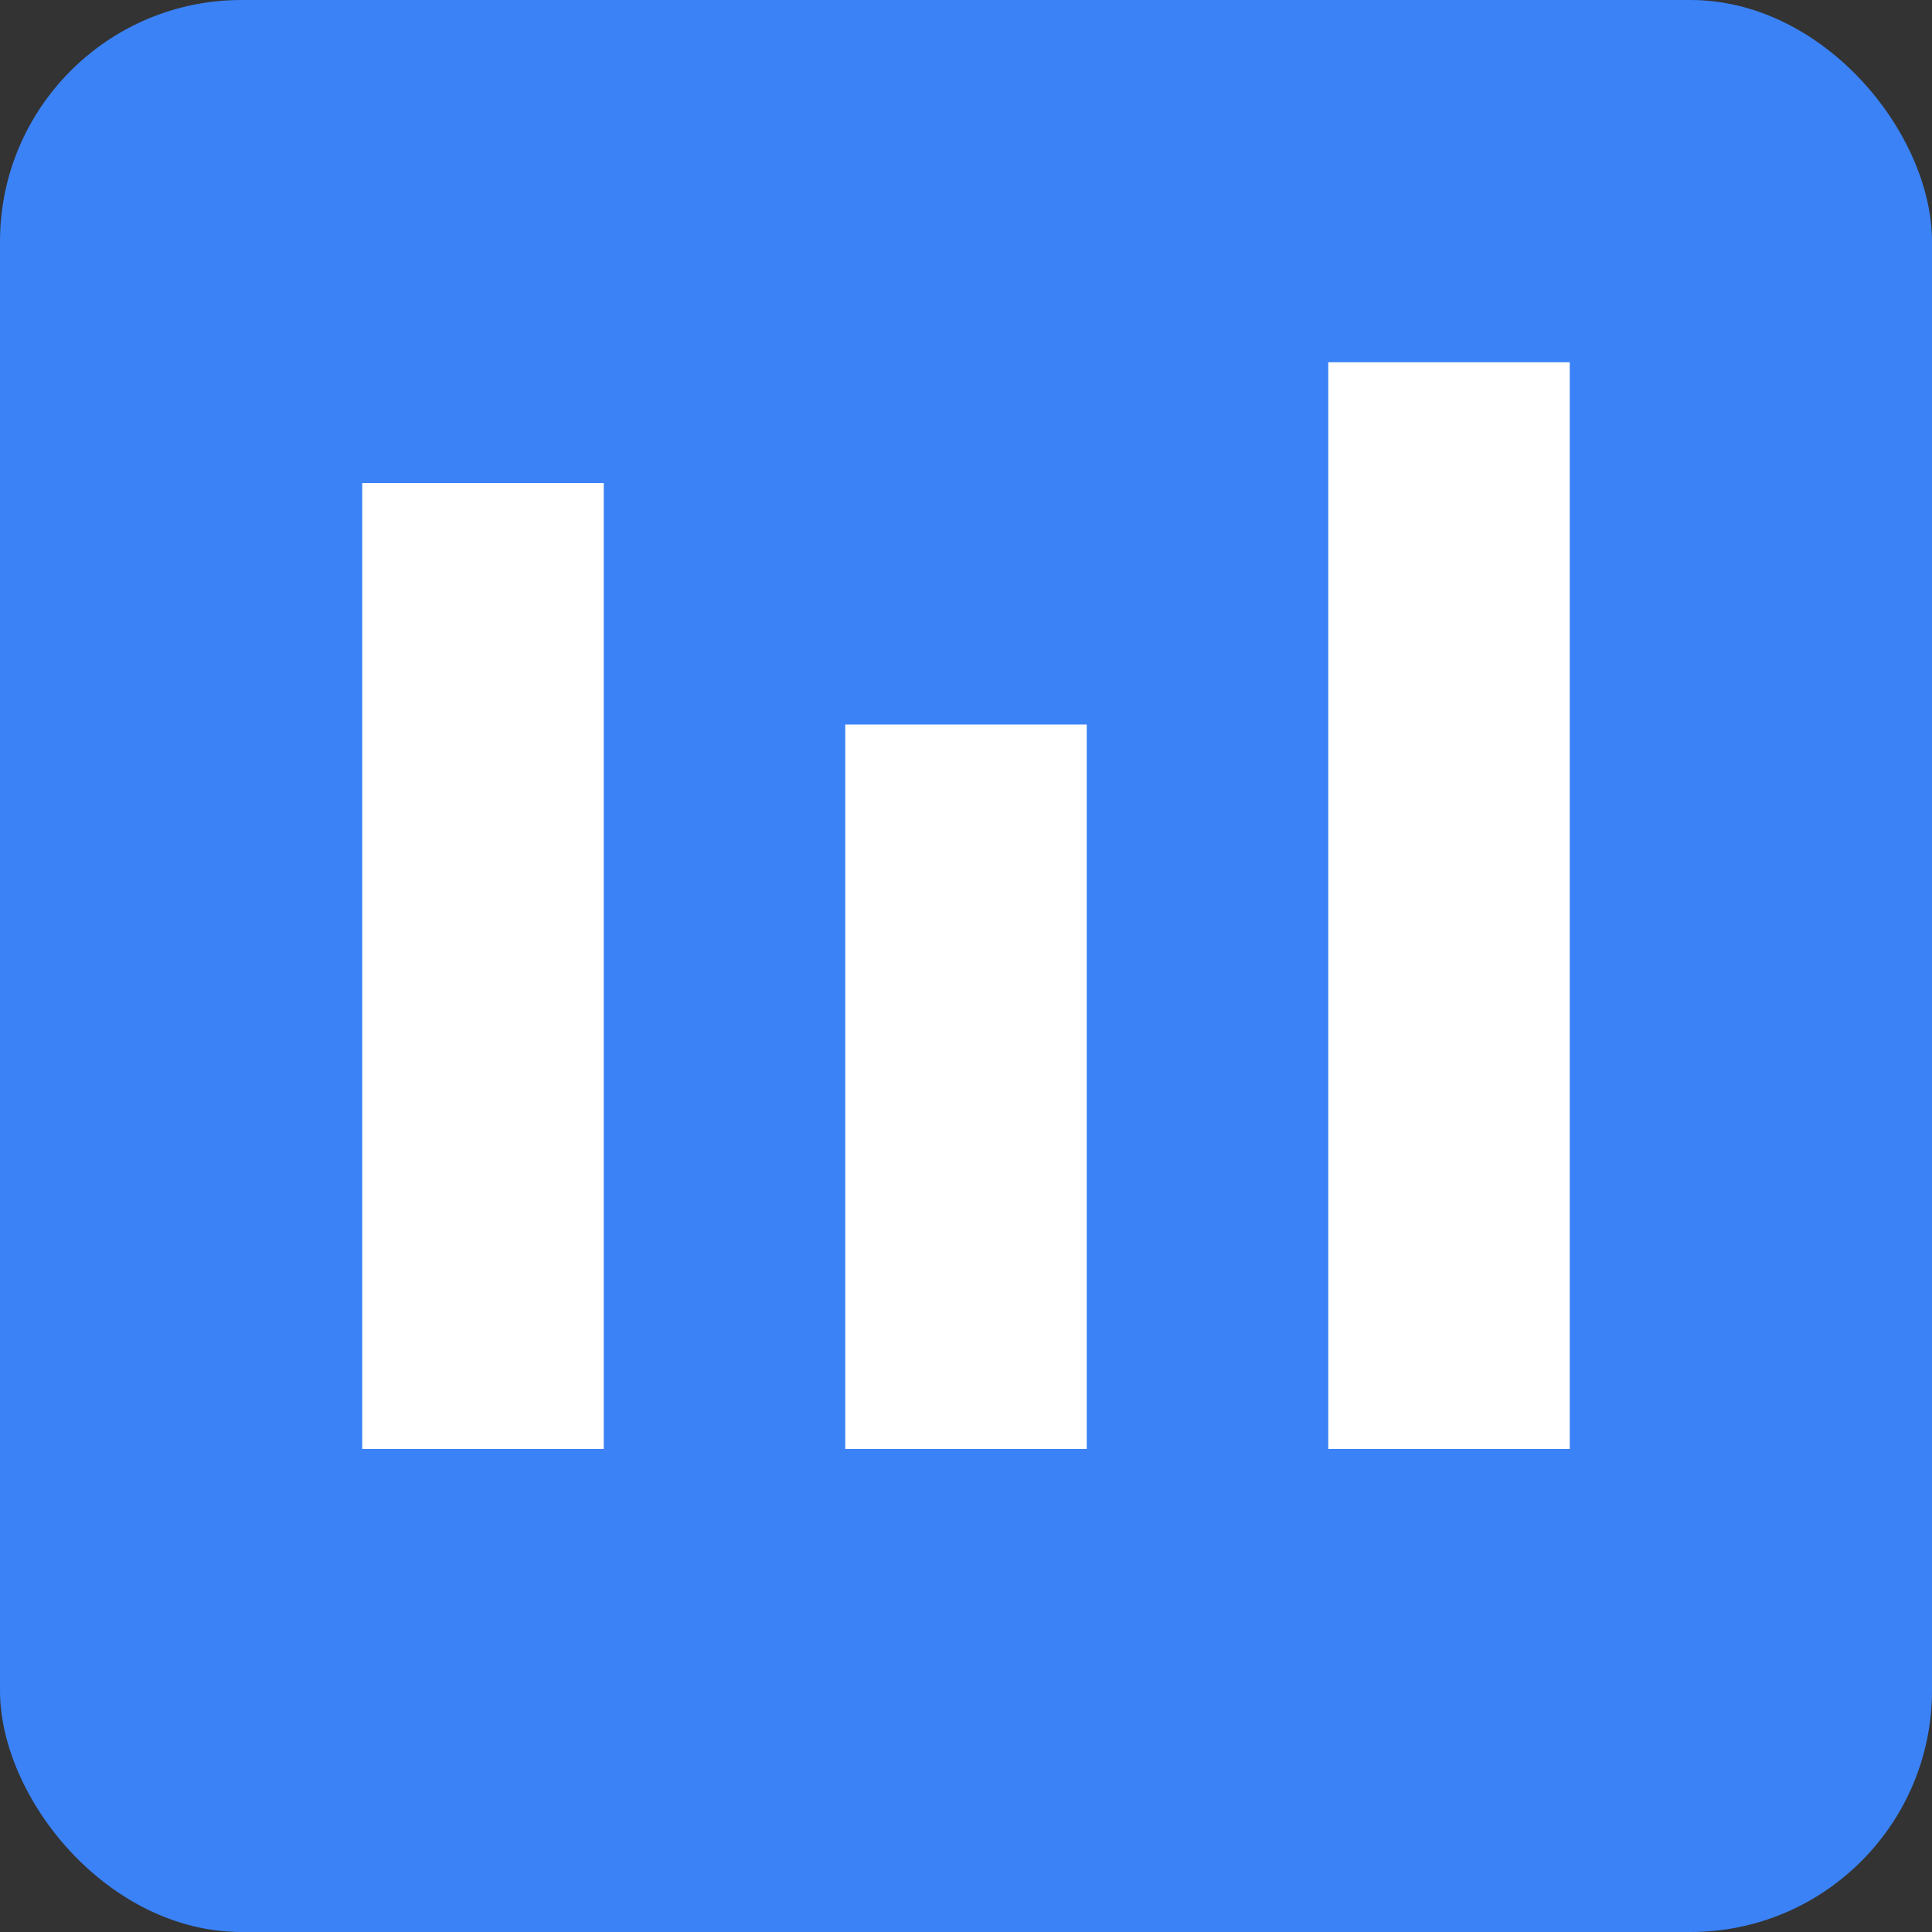 <svg xmlns="http://www.w3.org/2000/svg" width="32" height="32" viewBox="0 0 32 32">
  <rect x="0" y="0" width="32" height="32" fill="#333333" stroke="none"/>
  <rect width="32" height="32" fill="#3b82f6" rx="4" ry="4" />
  <rect x="6" y="8" width="4" height="16" fill="white" />
  <rect x="14" y="12" width="4" height="12" fill="white" />
  <rect x="22" y="6" width="4" height="18" fill="white" />
</svg>
